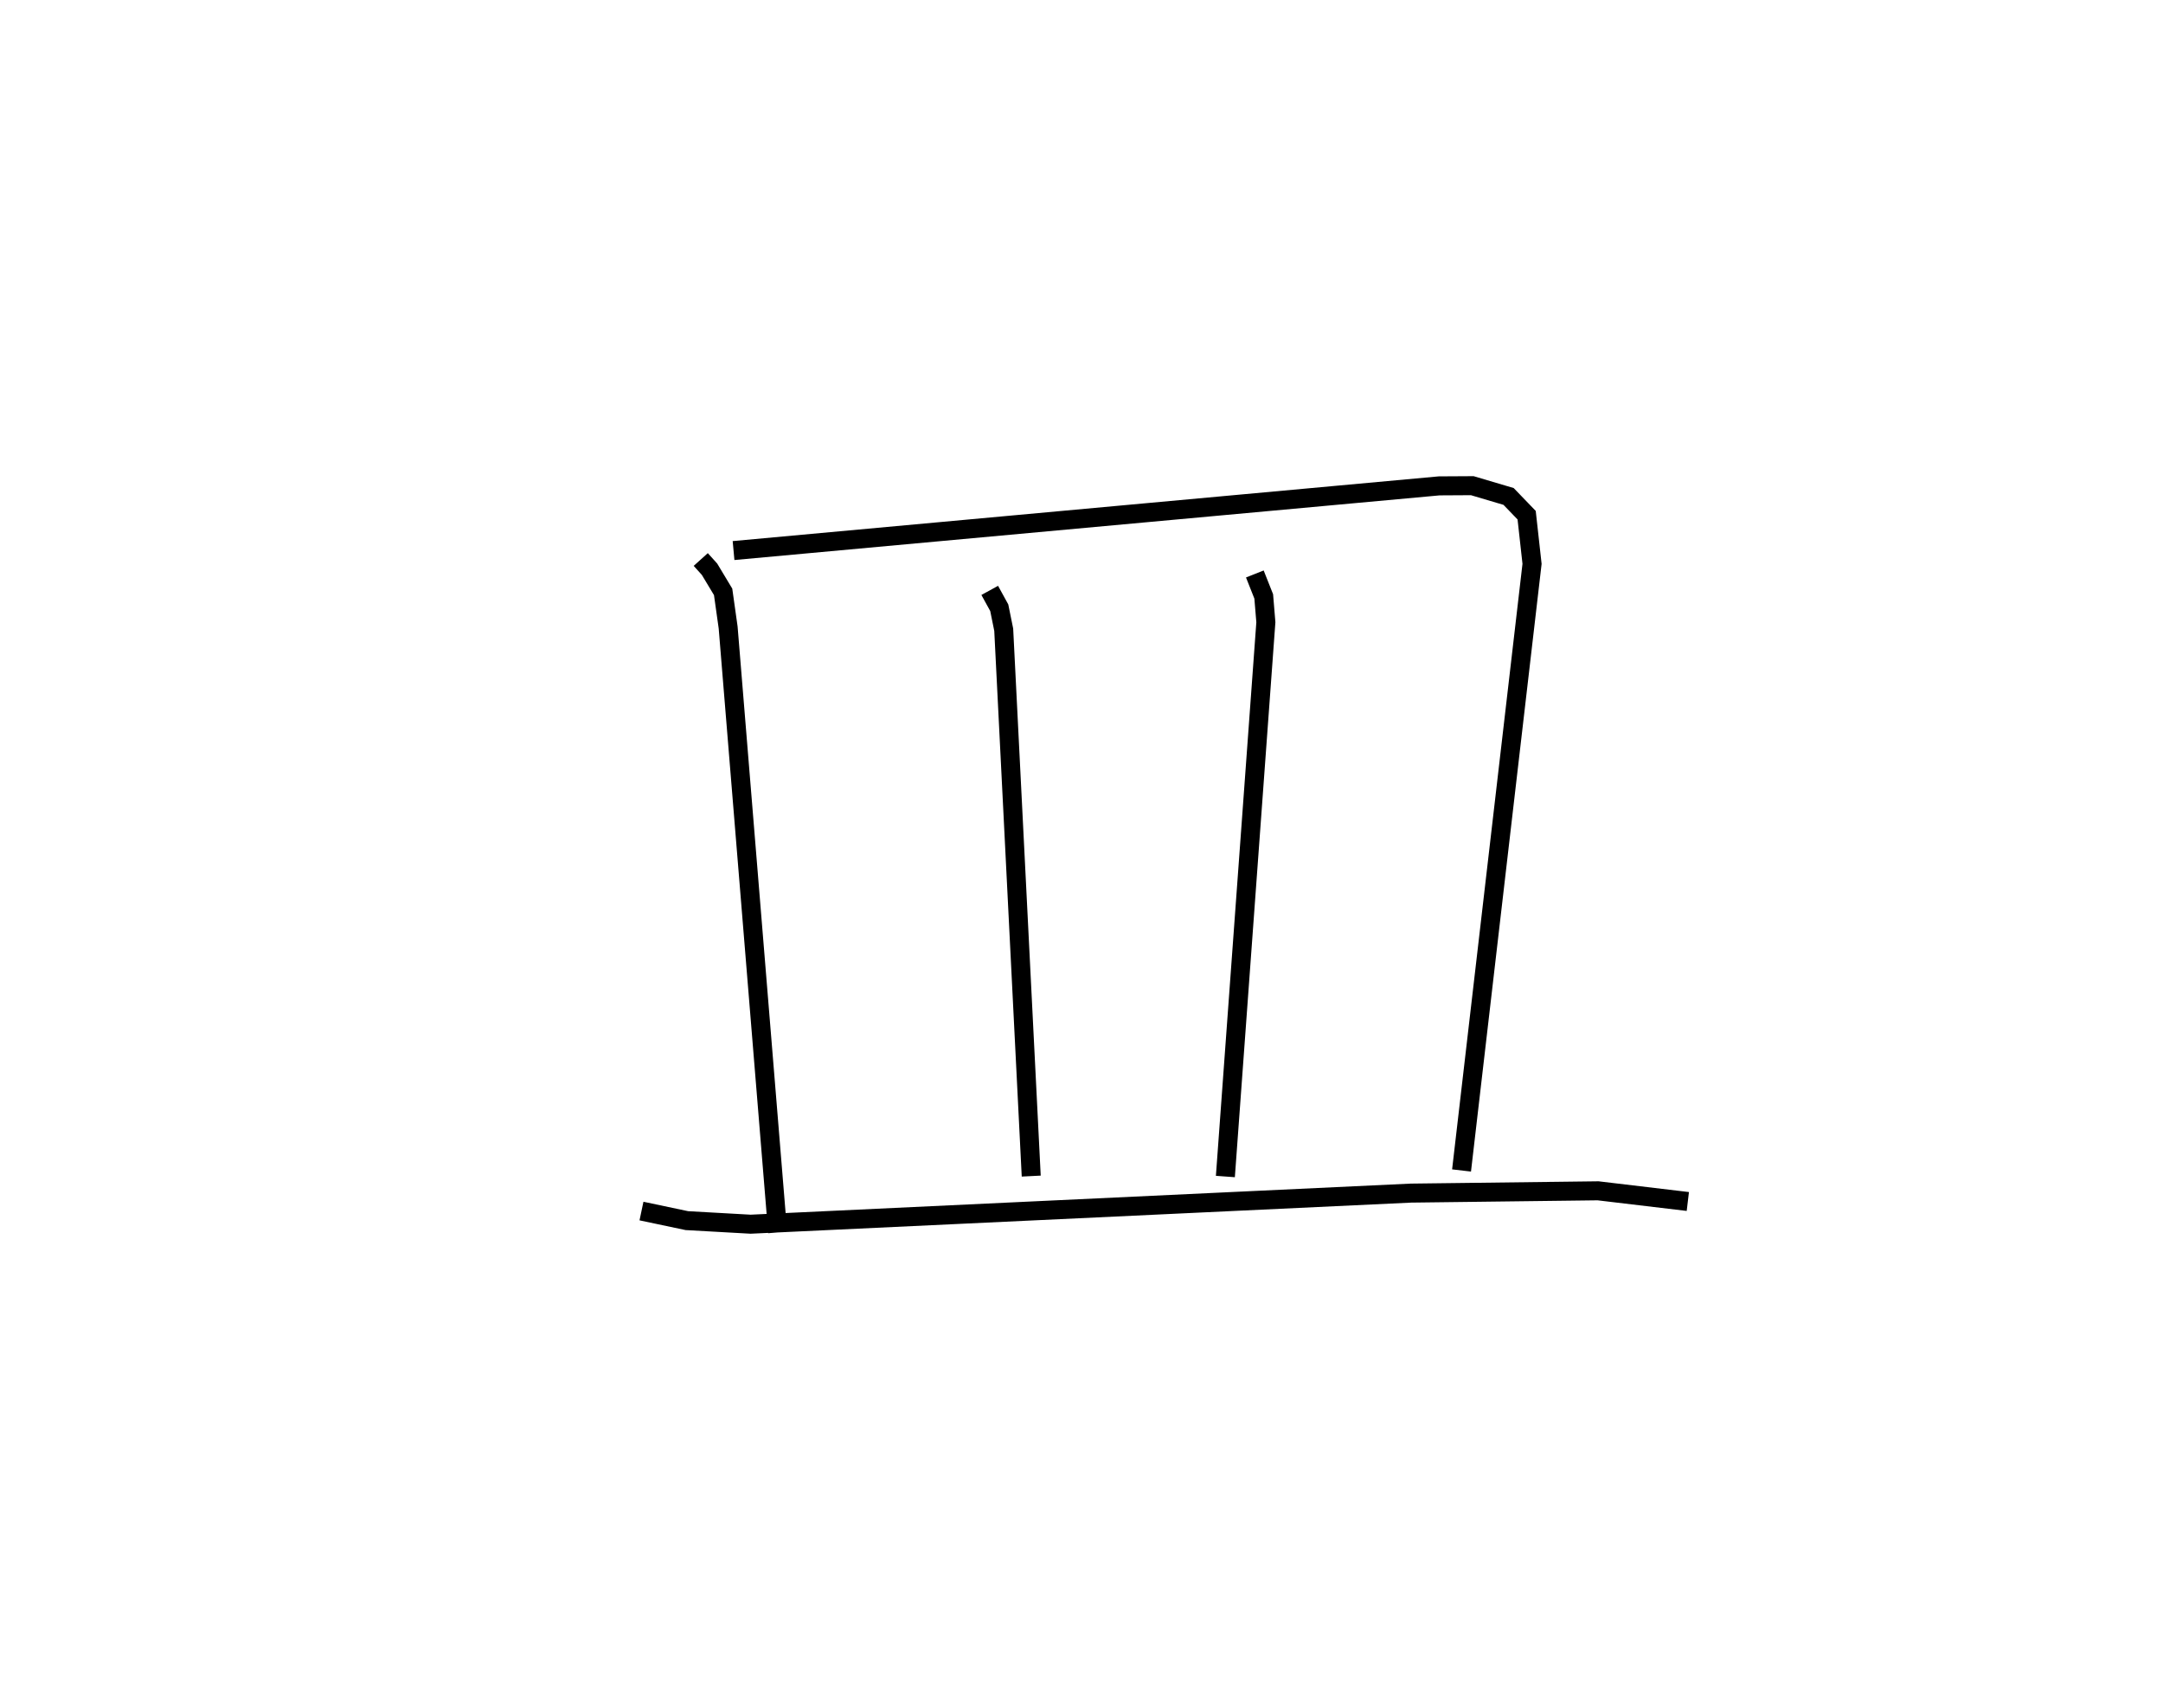 <?xml version="1.0" encoding="utf-8" ?>
<svg baseProfile="full" height="89.839" version="1.1" width="113.803" xmlns="http://www.w3.org/2000/svg" xmlns:ev="http://www.w3.org/2001/xml-events" xmlns:xlink="http://www.w3.org/1999/xlink"><defs /><rect fill="white" height="89.839" width="113.803" x="0" y="0" /><path d="M25,25 m0.0,0.0 m11.869,4.436 l0.461,0.511 0.716,1.191 l0.264,1.874 2.606,31.827 m-2.322,-35.874 l37.129,-3.403 1.739,-0.01 l1.909,0.566 0.951,0.987 l0.284,2.56 -3.709,31.914 m-24.824,-30.518 l0.501,0.913 0.235,1.156 l1.447,28.745 m11.765,-31.678 l0.468,1.181 0.112,1.359 l-2.13,29.16 m-30.721,1.817 l2.388,0.504 3.355,0.188 l34.74,-1.636 9.846,-0.121 l4.723,0.562 " fill="none" stroke="black" stroke-width="1" /></svg>